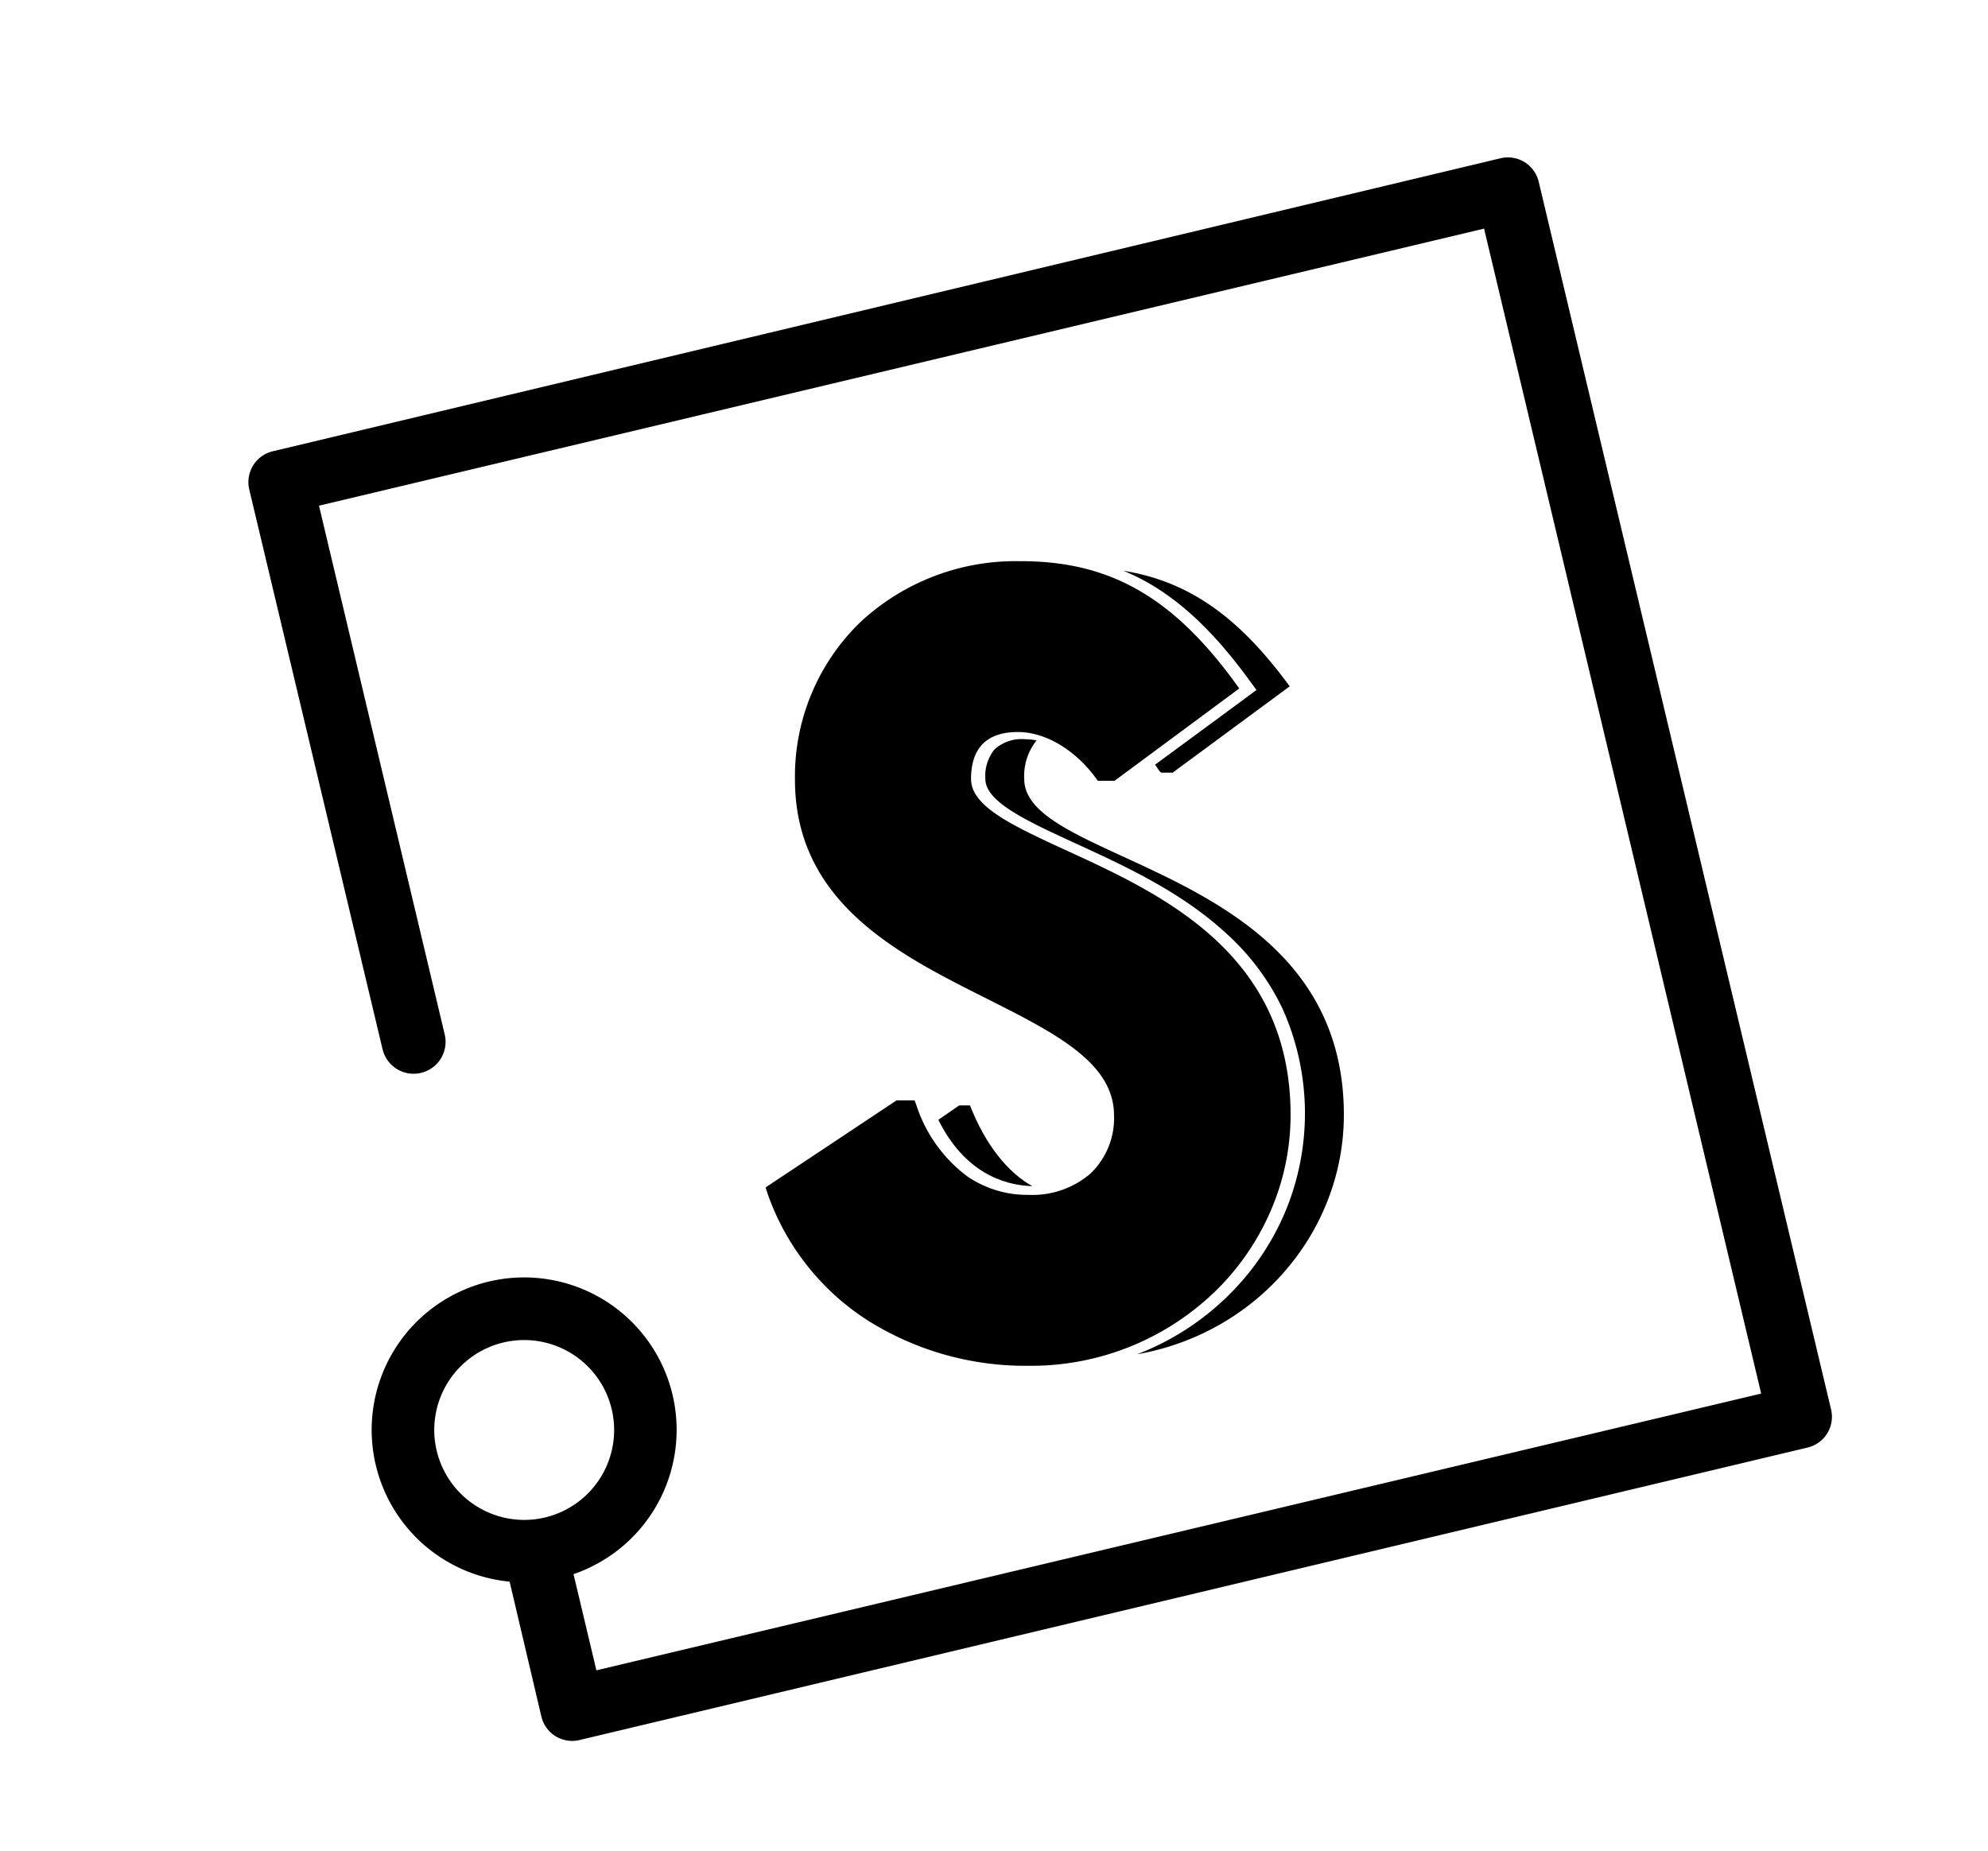 <svg id="Layer_1" data-name="Layer 1" xmlns="http://www.w3.org/2000/svg" viewBox="0 0 251.1 233.83"><title>logo</title><path d="M231.28,178.05,194.36,23a4,4,0,0,0-4.86-3L34.49,57a4,4,0,0,0-3,4.86l16.83,70.68a4,4,0,1,0,7.85-1.87L40.29,63.88l147.16-35,35,147.16L75.33,211l-2.89-12.15a19.26,19.26,0,1,0-8.07.95l4,17a4,4,0,0,0,4.86,3l155-36.92A4,4,0,0,0,231.28,178.05ZM54.85,180.67A11.36,11.36,0,1,1,66.21,192,11.37,11.37,0,0,1,54.85,180.67Z"/><path d="M129.95,172.53a37.41,37.41,0,0,1-20.16-5.61,31.28,31.28,0,0,1-12.86-16.2L96.7,150,113.25,139h2.27l.22.59a18.26,18.26,0,0,0,6.42,9,13.43,13.43,0,0,0,7.78,2.35,11.25,11.25,0,0,0,7.77-2.67,9.67,9.67,0,0,0,3-7.37c0-6.66-7.44-10.39-16-14.71-5.72-2.87-11.64-5.84-16.3-10.08-5.4-4.92-8-10.69-8-17.63a27.12,27.12,0,0,1,8.27-19.9,28.77,28.77,0,0,1,20-7.69C140,70.82,148,75.28,156,86.24l.53.73L140.78,98.63h-2.12l-.27-.37c-2.62-3.57-6.38-5.79-9.81-5.79-3.94,0-5.93,2-5.93,5.94,0,3.48,5.3,5.91,12,9,12,5.5,28.36,13,28.36,33.42a30.46,30.46,0,0,1-2.5,12.1,31.7,31.7,0,0,1-6.92,10.1A33.41,33.41,0,0,1,129.95,172.53Z"/><path d="M157.63,85.7l1.07,1.46-1.45,1.08L145.89,96.6c.29.34.58,1,.86,1h1.37l14.78-10.9c-6.23-8.5-12.47-13.22-21-14.6a27.88,27.88,0,0,1,3.41,1.69C149.61,76.33,153.53,80.12,157.63,85.7Z"/><path d="M130.39,149.84c-3.09-1.73-5.92-5.2-7.87-10.2h-1.37l-2.63,1.82C121.78,148,126.61,149.72,130.39,149.84Z"/><path d="M169.74,140.83c0-31.48-40.37-31.48-40.37-42.42a7.16,7.16,0,0,1,1.56-4.88,7.61,7.61,0,0,0-1.45-.15,5.1,5.1,0,0,0-3.88,1.3,5.34,5.34,0,0,0-1.14,3.73c0,2.9,5.32,5.34,11.48,8.17,5.85,2.69,13.14,6,18.82,11.22a30.4,30.4,0,0,1,7.21,9.57,32.29,32.29,0,0,1,.28,25.91,32.6,32.6,0,0,1-7.12,10.39,33.57,33.57,0,0,1-11.51,7.41C159,168.36,169.74,155.4,169.74,140.83Z"/></svg>